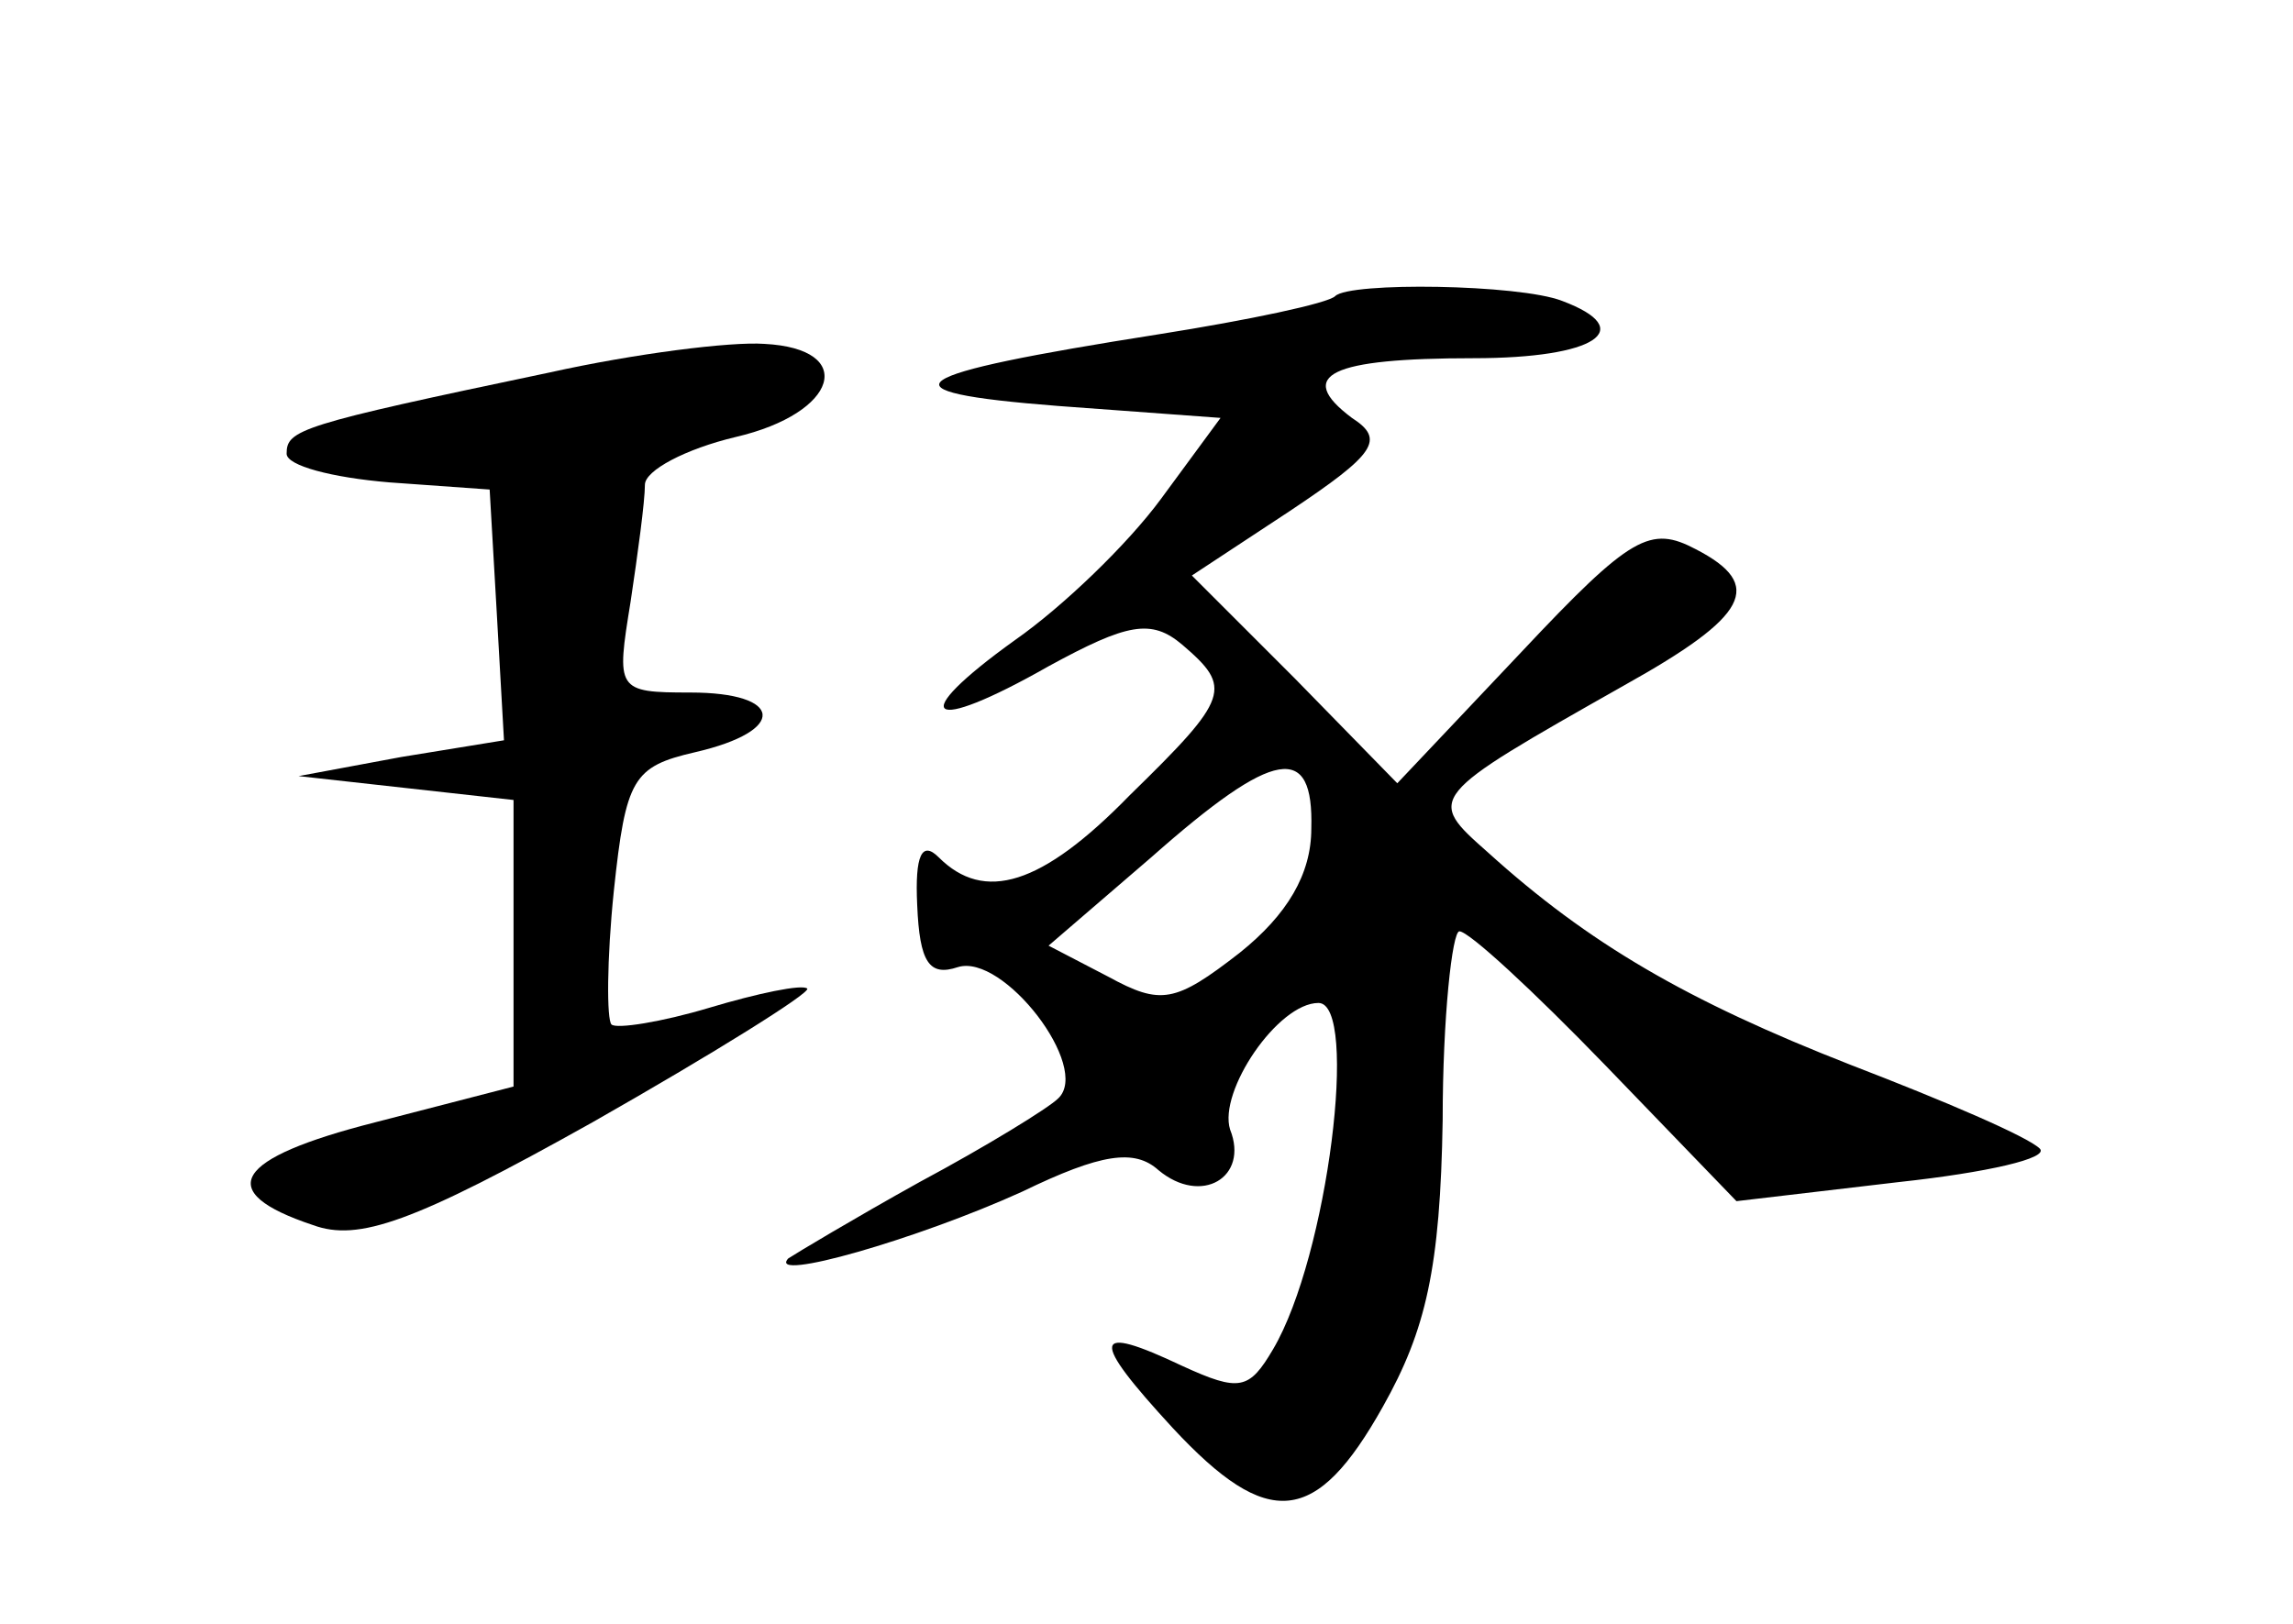 <?xml version="1.0" standalone="no"?>
<!DOCTYPE svg PUBLIC "-//W3C//DTD SVG 20010904//EN"
 "http://www.w3.org/TR/2001/REC-SVG-20010904/DTD/svg10.dtd">
<svg version="1.0" xmlns="http://www.w3.org/2000/svg"
 width="96pt" height="68pt" viewBox="0 0 96 68"
 preserveAspectRatio="xMidYMid meet">
<g transform="translate(0,68) scale(0.1,-0.1)"
fill="#000000" stroke="none">
<path d="M559 556 c-3 -3 -36 -10 -74 -16 -108 -17 -119 -24 -42 -30 l68 -5
-25 -34 c-14 -19 -41 -45 -61 -59 -46 -33 -37 -40 14 -11 33 18 43 20 56 9 21
-18 20 -22 -22 -63 -37 -38 -61 -45 -80 -26 -7 7 -10 1 -9 -20 1 -24 5 -30 17
-26 19 6 56 -42 42 -55 -4 -4 -30 -20 -58 -35 -27 -15 -52 -30 -55 -32 -9 -10
54 8 98 28 33 16 47 18 57 9 18 -15 38 -3 30 17 -5 16 20 53 37 53 17 0 4
-106 -19 -145 -10 -17 -14 -18 -38 -7 -38 18 -39 12 -4 -26 40 -43 60 -41 88
9 18 32 24 58 25 120 0 43 4 79 7 79 4 0 31 -25 61 -56 l55 -57 68 8 c37 4 63
10 59 14 -5 5 -40 20 -79 35 -69 27 -110 51 -152 89 -26 23 -26 23 57 70 52
29 59 42 30 57 -19 10 -27 6 -73 -43 l-52 -55 -43 44 -43 43 41 27 c36 24 40
30 26 39 -24 18 -9 25 51 25 51 0 69 12 37 24 -18 7 -89 8 -95 2z m-10 -223
c0 -19 -10 -36 -30 -52 -27 -21 -33 -22 -55 -10 l-25 13 43 37 c52 46 68 48
67 12z"/>
<path d="M230 524 c-105 -22 -110 -24 -110 -34 0 -5 19 -10 43 -12 l42 -3 3
-52 3 -53 -43 -7 -43 -8 45 -5 45 -5 0 -60 0 -60 -58 -15 c-59 -15 -68 -29
-26 -43 19 -7 42 1 117 43 51 29 91 54 90 56 -2 2 -21 -2 -41 -8 -20 -6 -39
-9 -41 -7 -2 2 -2 27 1 56 5 47 8 52 34 58 39 9 37 25 -2 25 -31 0 -31 1 -25
38 3 20 6 42 6 49 0 6 17 15 38 20 43 10 51 37 12 39 -14 1 -54 -4 -90 -12z"/>
</g>
</svg>

